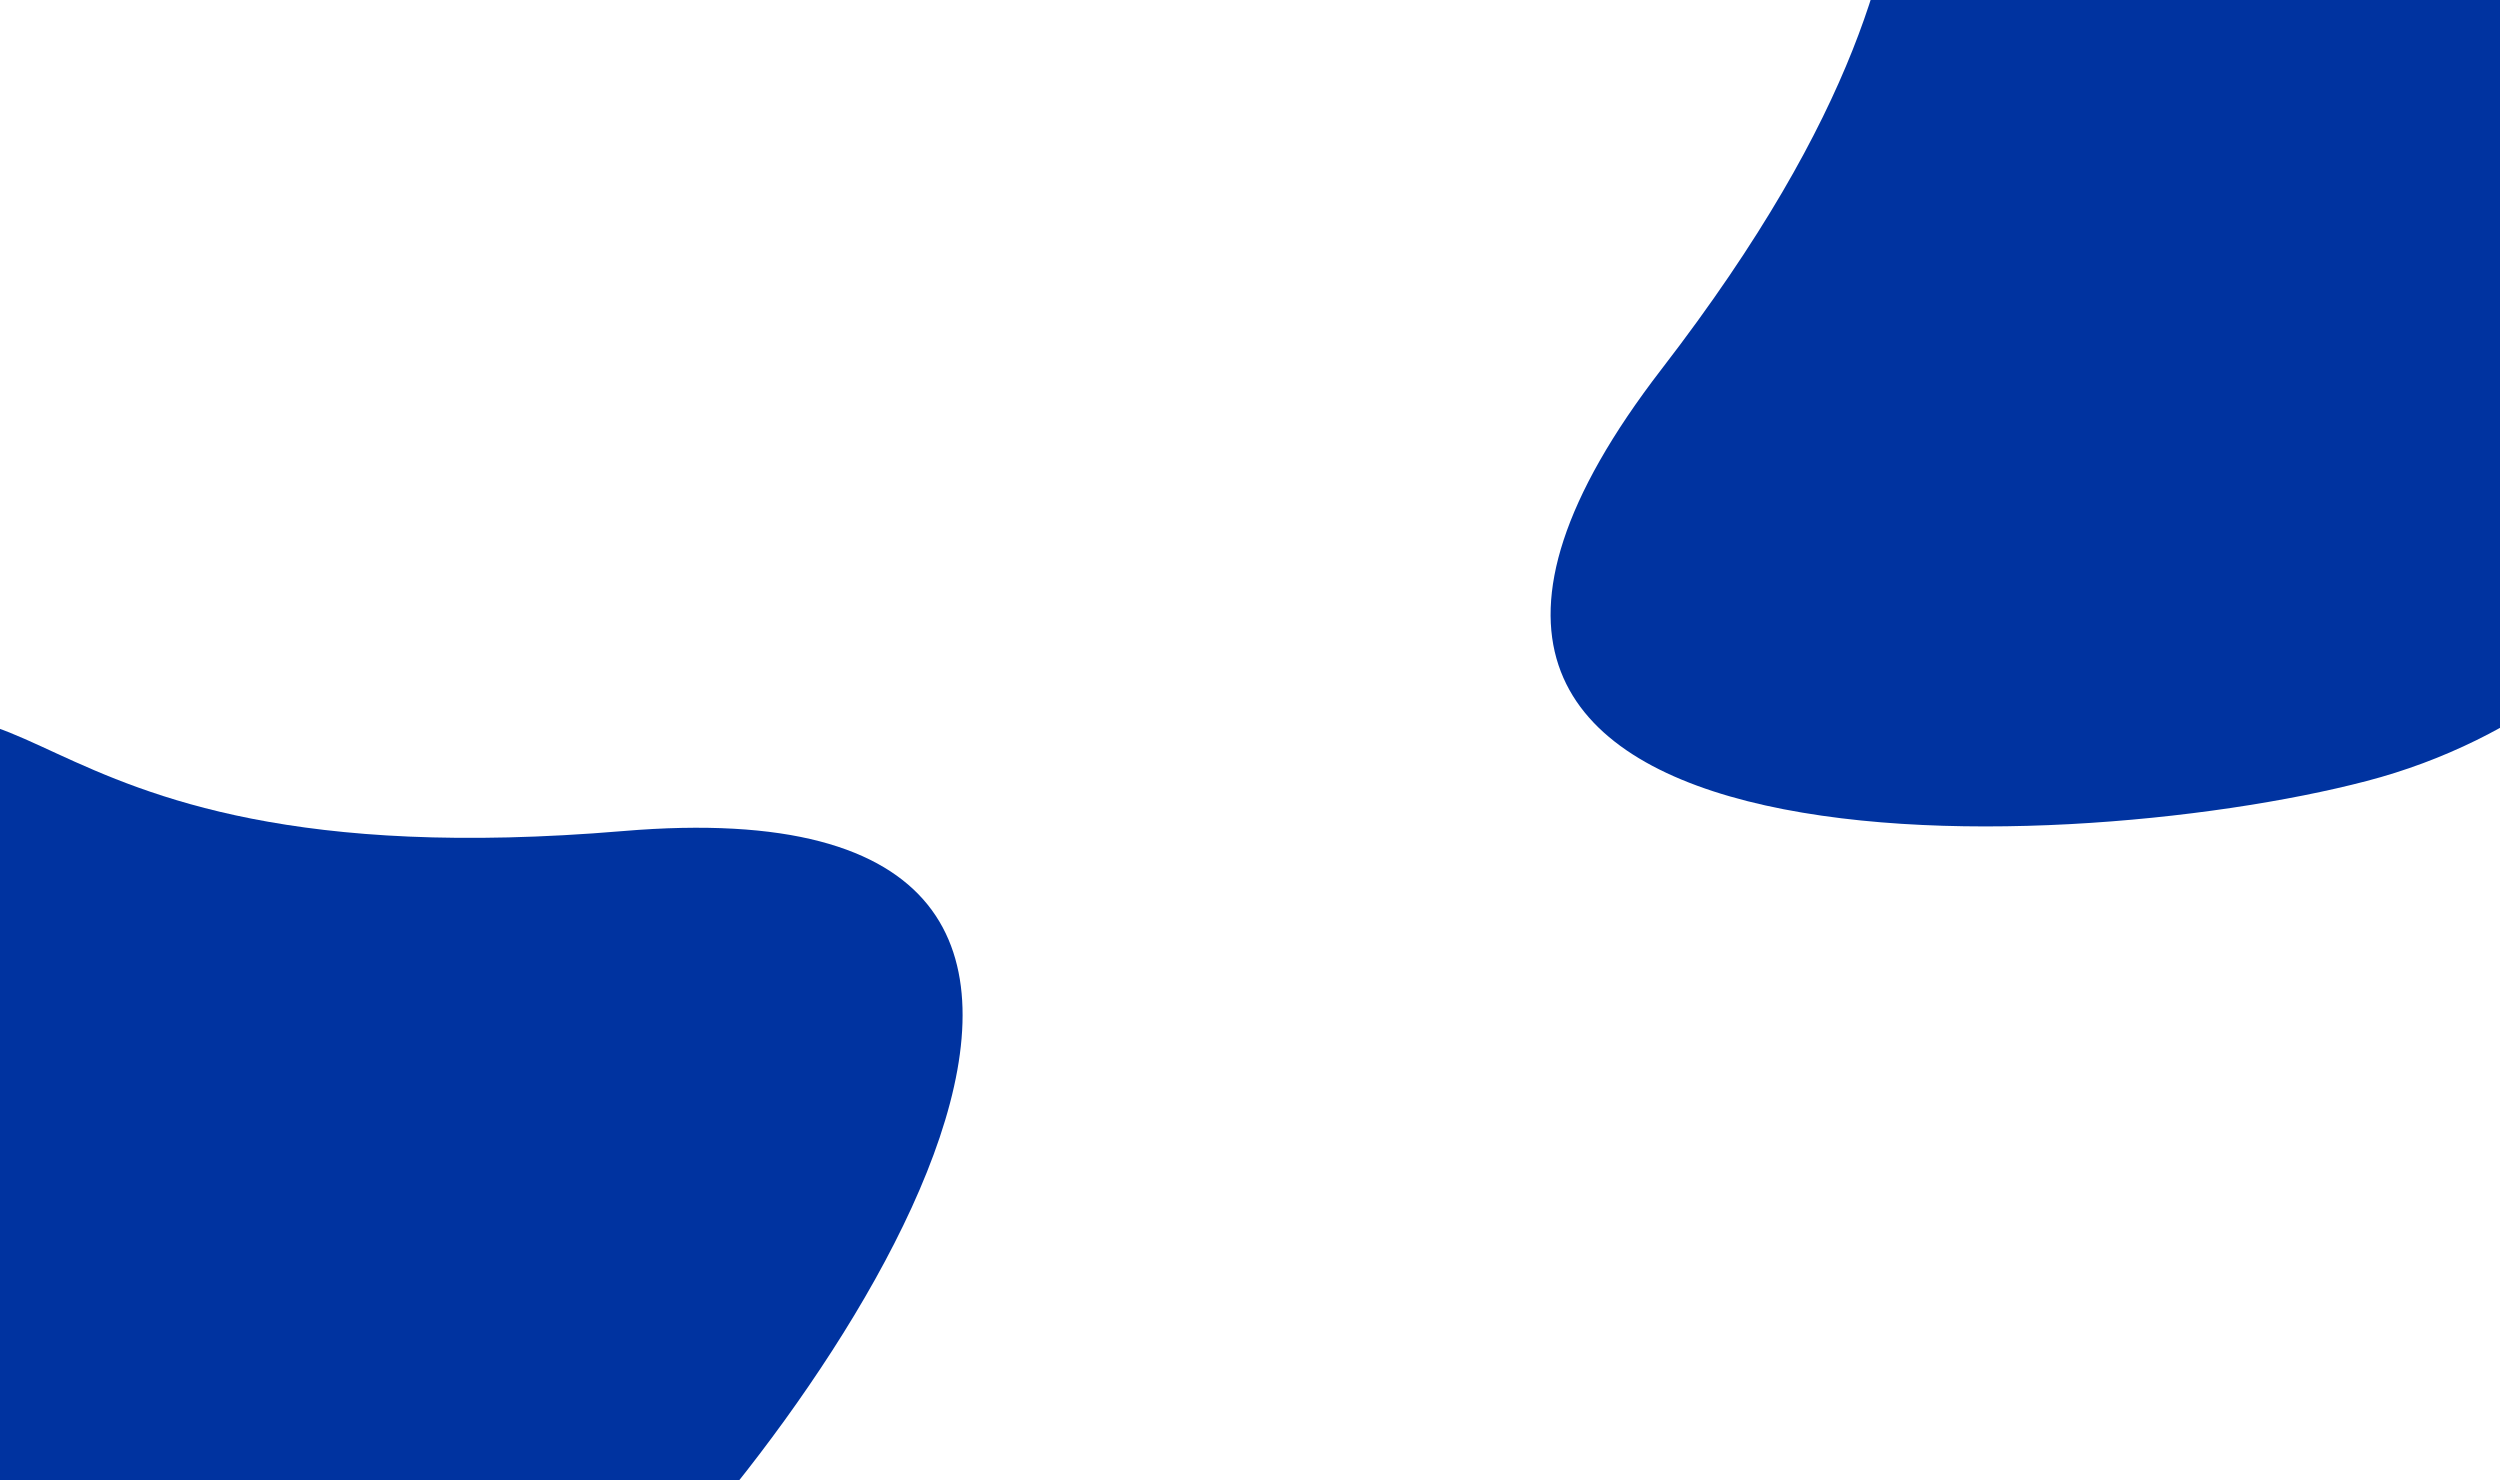 <svg width="1920" height="1137" viewBox="0 0 1920 1137" fill="none" xmlns="http://www.w3.org/2000/svg">
<rect x="0" y="0" width="1920" height="1137" fill="#808080" stroke="none"/>
<g clip-path="url(#clip0)">
<rect width="1920" height="1137" fill="white"/>
<path d="M1276.09 283.491C1585.22 -117.485 1356.3 -195.364 1593.45 -257.362C1830.61 -319.359 2073.03 -177.728 2134.91 58.979C2196.79 295.686 2054.7 537.834 1817.54 599.832C1580.39 661.829 966.962 684.468 1276.09 283.491Z" fill="#0033A0"/>
<path d="M478.592 638.246C-25.926 680.733 32.688 446.138 -147.942 611.847C-328.571 777.555 -340.92 1058.04 -175.525 1238.33C-10.13 1418.62 270.379 1430.44 451.008 1264.73C631.638 1099.02 983.11 595.759 478.592 638.246Z" fill="#0033A0"/>
</g>
<defs>
<clipPath id="clip0">
<rect width="1920" height="1137" fill="white"/>
</clipPath>
</defs>
</svg>

